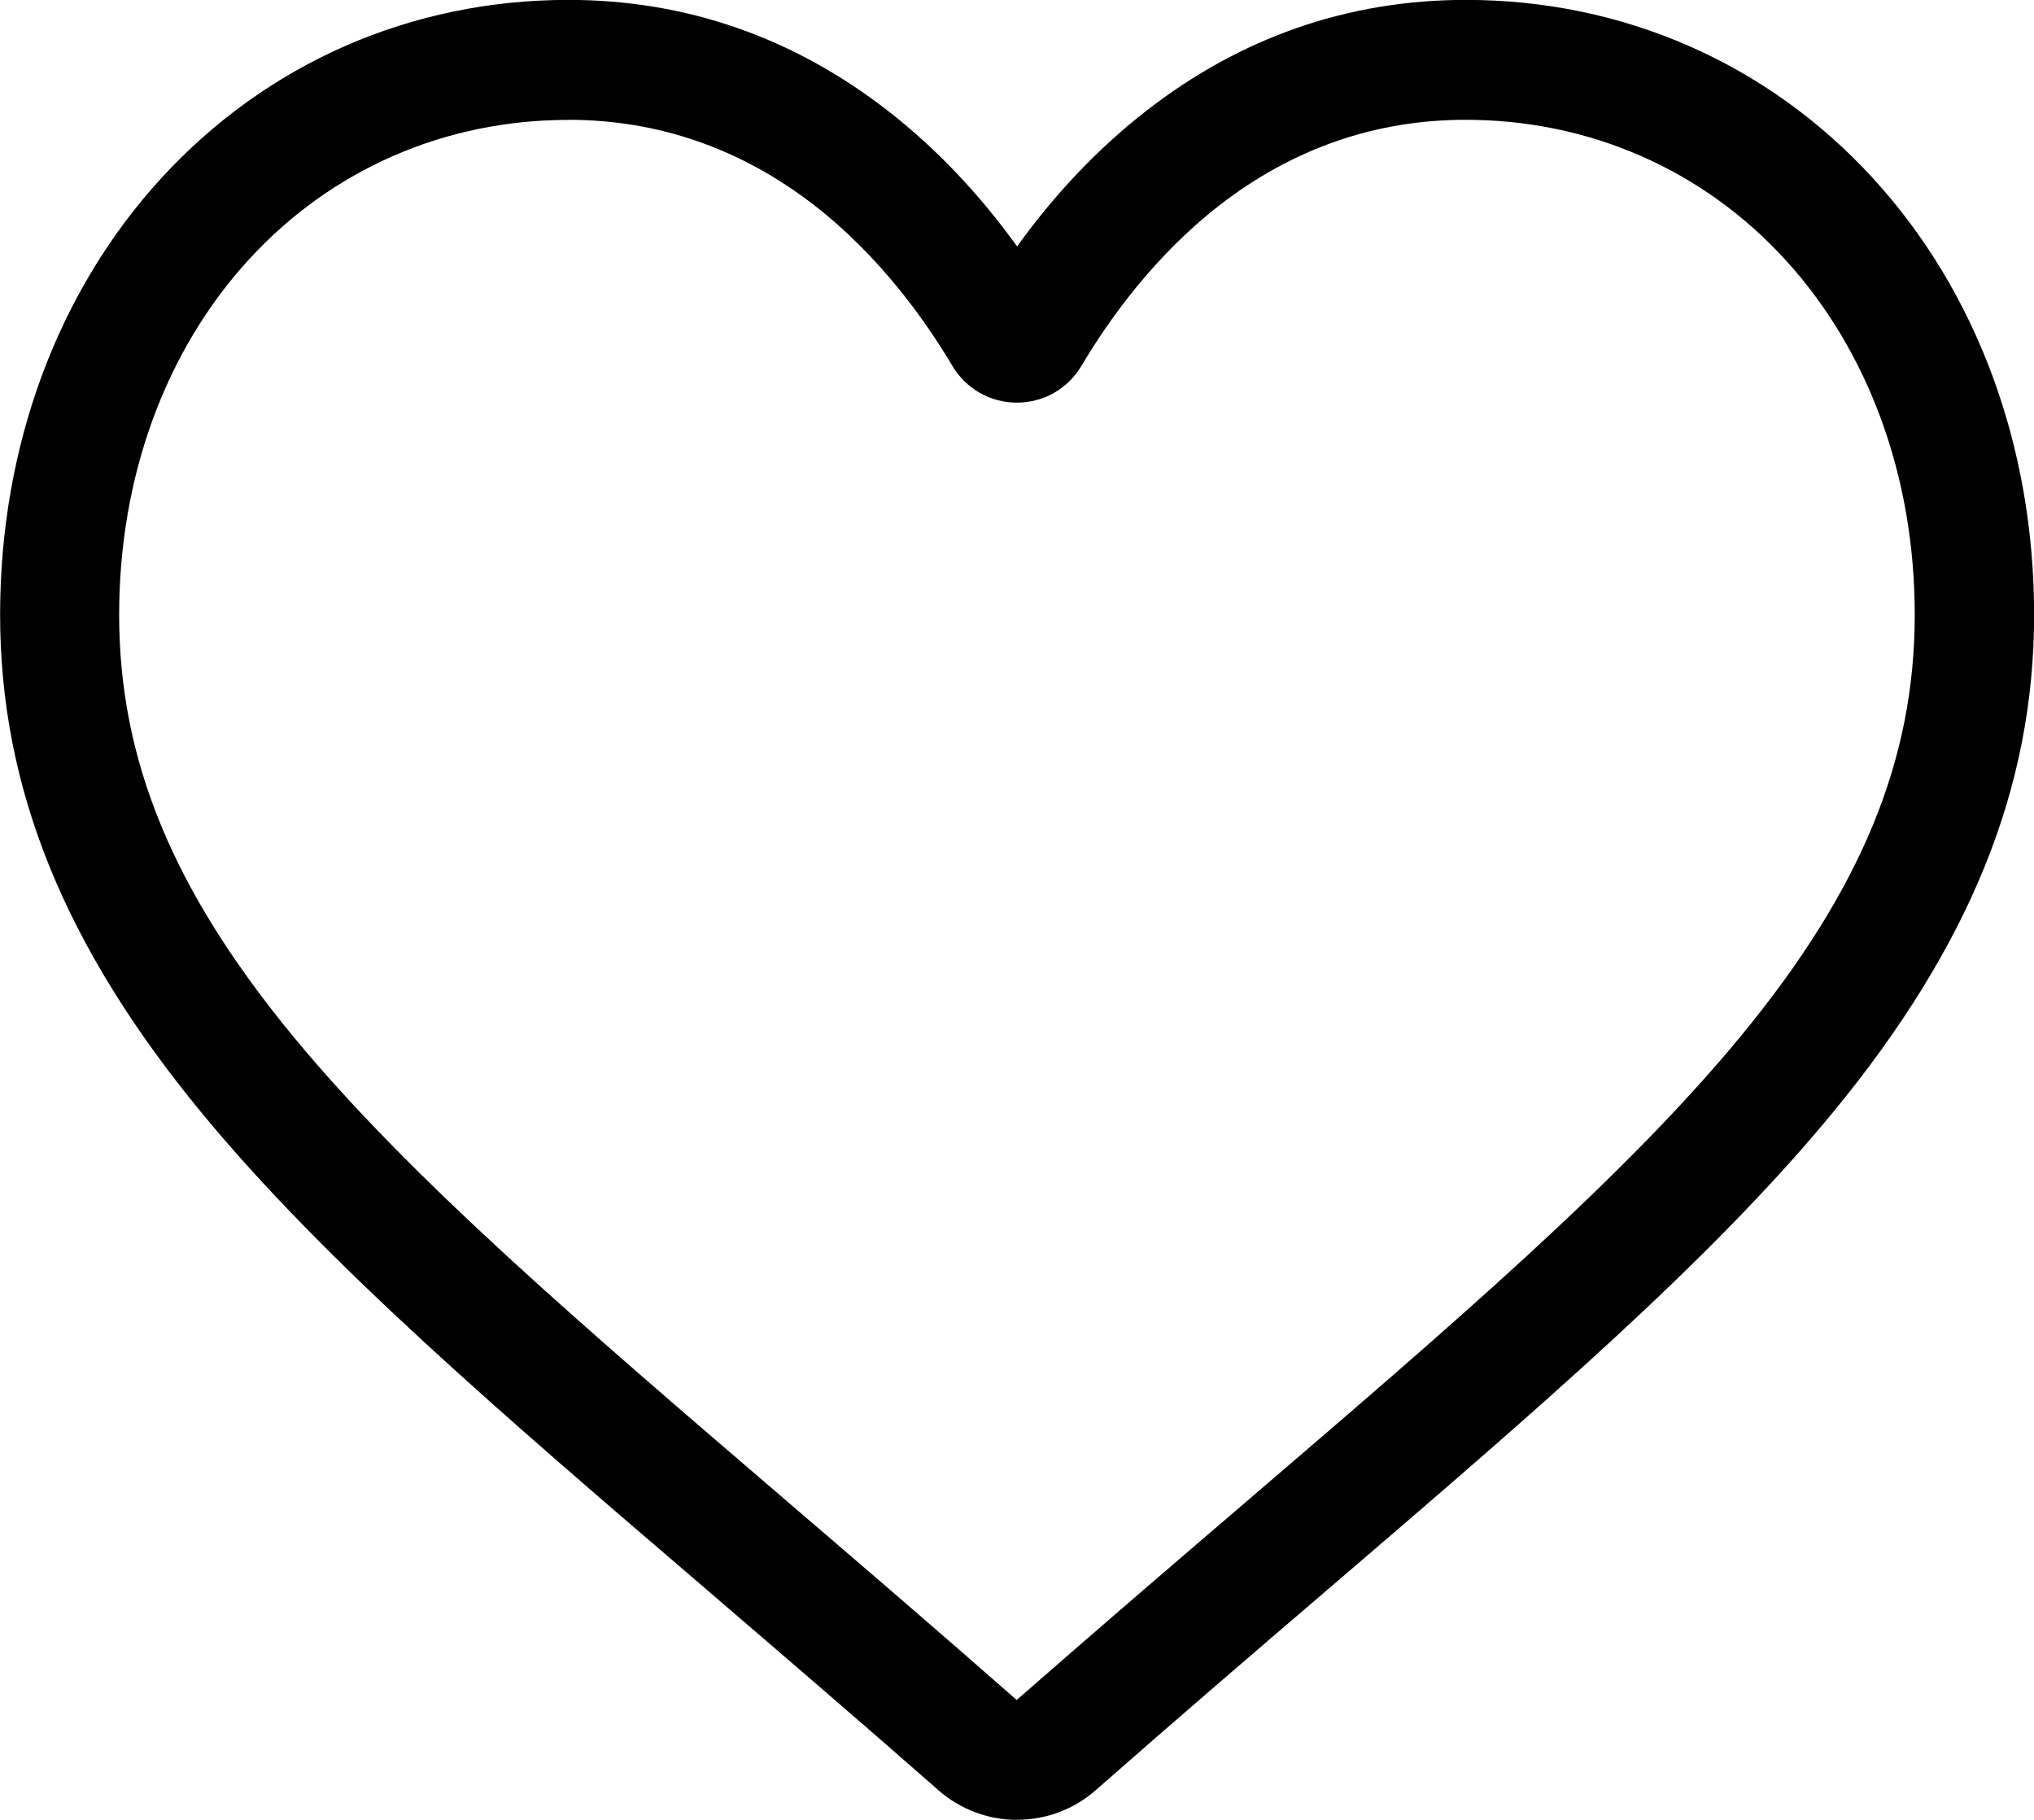 <svg width="19" height="17" version="1.1" viewBox="0 0 19 17" xmlns="http://www.w3.org/2000/svg">
	<path d="m9.5 17c-0.271 0-0.531-0.099-0.735-0.278-0.768-0.675-1.508-1.309-2.16-1.869l-0.003-0.003c-1.914-1.64-3.567-3.057-4.717-4.453-1.286-1.56-1.884-3.039-1.884-4.655 0-1.57 0.535-3.019 1.507-4.079 0.984-1.073 2.333-1.664 3.801-1.664 1.097 0 2.101 0.349 2.985 1.036 0.446 0.347 0.851 0.772 1.207 1.267 0.356-0.495 0.761-0.92 1.207-1.267 0.884-0.688 1.888-1.036 2.985-1.036 1.467 0 2.817 0.591 3.801 1.664 0.972 1.06 1.507 2.509 1.507 4.079 0 1.616-0.599 3.095-1.884 4.655-1.15 1.396-2.803 2.812-4.717 4.453-0.654 0.56-1.395 1.196-2.164 1.872-0.203 0.179-0.464 0.277-0.734 0.277zm-4.192-15.88c-1.153 0-2.212 0.463-2.982 1.303-0.782 0.853-1.213 2.032-1.213 3.32 0 1.359 0.502 2.575 1.628 3.941 1.088 1.321 2.708 2.708 4.582 4.315l0.003 0.003c0.655 0.562 1.398 1.198 2.171 1.878 0.778-0.681 1.522-1.319 2.179-1.882 1.874-1.607 3.493-2.994 4.582-4.315 1.126-1.367 1.628-2.582 1.628-3.941 0-1.288-0.431-2.467-1.213-3.32-0.77-0.84-1.83-1.303-2.982-1.303-0.845 0-1.62 0.27-2.304 0.802-0.61 0.475-1.035 1.075-1.284 1.495-0.128 0.216-0.354 0.345-0.604 0.345s-0.475-0.129-0.604-0.345c-0.249-0.42-0.674-1.02-1.284-1.495-0.685-0.532-1.46-0.802-2.304-0.802z"/>
</svg>
